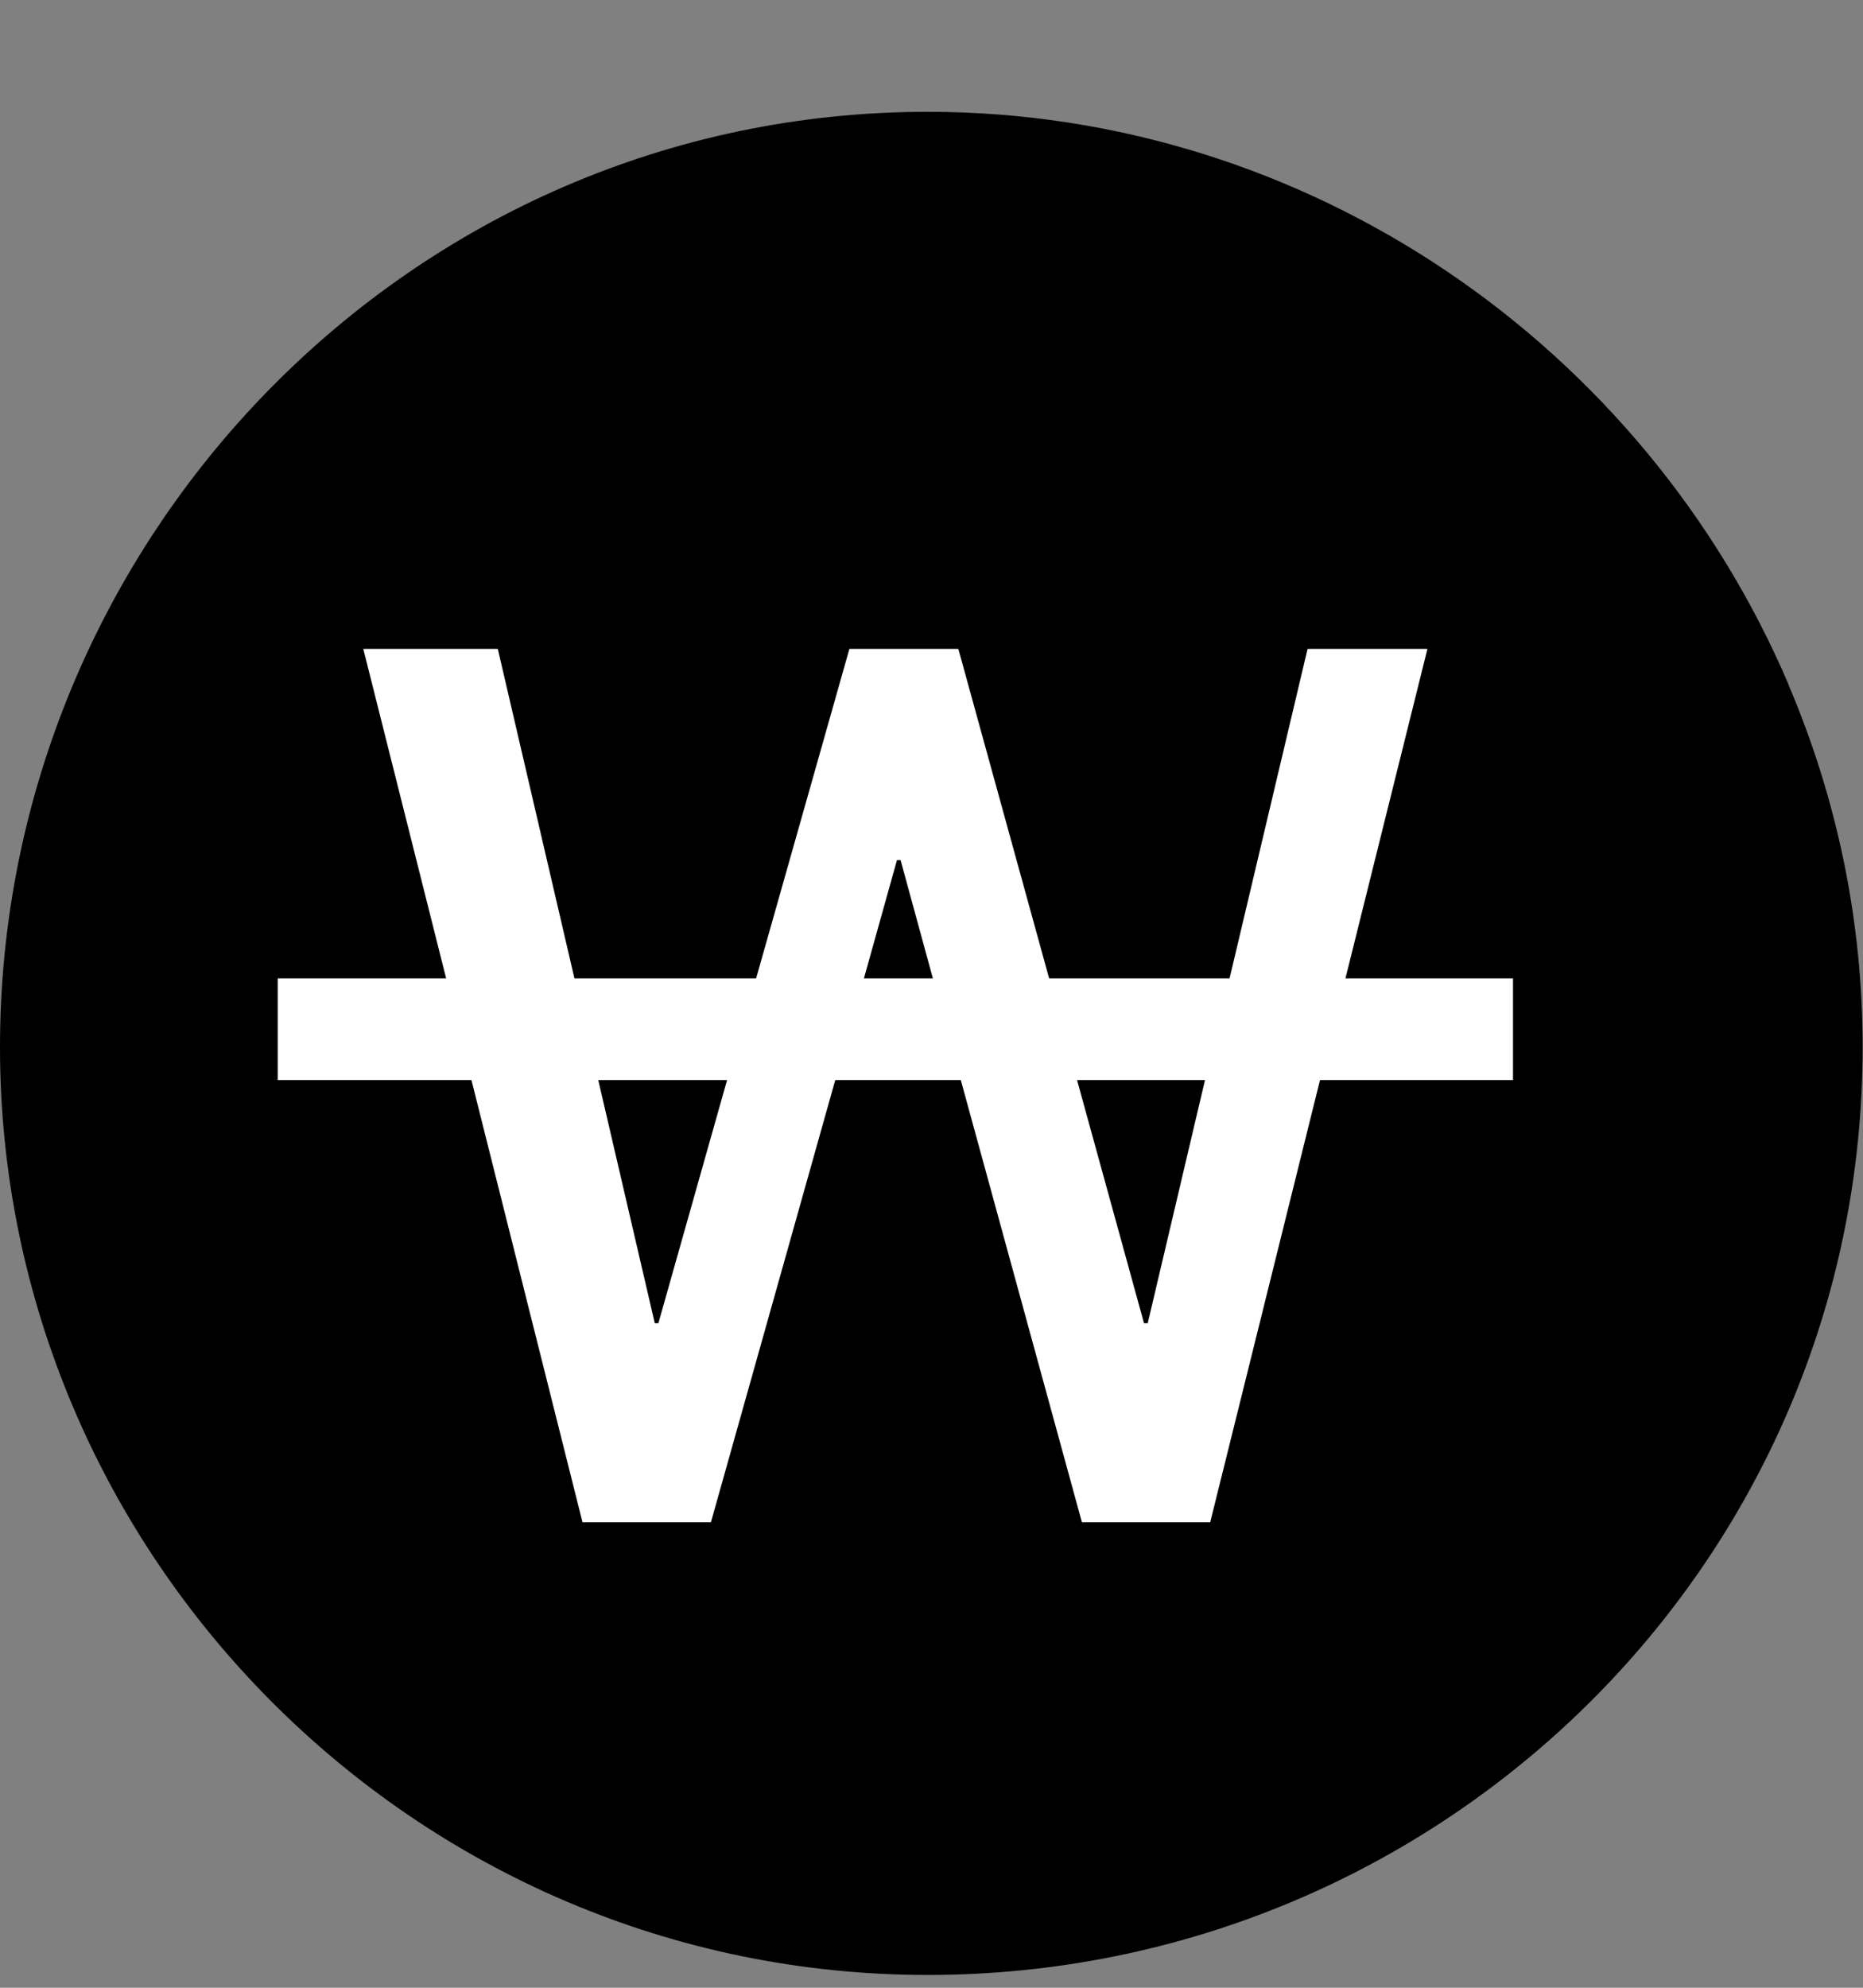 <svg width="15" height="16" viewBox="0 0 15 16" fill="none" xmlns="http://www.w3.org/2000/svg">
<rect x="0" y="0" width="15" height="16" fill="#808080" stroke="none"/>
<g clip-path="url(#clip0_46_4475)">
<path d="M14.402 5.513C13.238 2.782 10.531 0.9 7.469 0.9C3.306 0.9 0 4.336 0 8.428C0 12.52 3.341 15.897 7.469 15.897C11.597 15.897 14.997 12.585 14.997 8.428C14.997 7.42 14.795 6.439 14.399 5.509L14.402 5.513Z" fill="black"/>
<path d="M12.182 7.875H10.833L11.493 5.223H10.528L9.9 7.875H8.447L7.716 5.223H6.839L6.088 7.875H4.625L4.008 5.223H2.925L3.592 7.875H2.236V8.694H3.796L4.69 12.253H5.724L6.725 8.694H7.736L8.711 12.253H9.744L10.628 8.694H12.182V7.875ZM5.301 10.651H5.272L4.817 8.694H5.854L5.301 10.651ZM6.956 7.875L7.222 6.923H7.251L7.511 7.875H6.956ZM9.241 10.651H9.211L8.672 8.694H9.702L9.241 10.651Z" fill="white"/>
</g>
<defs>
<clipPath id="clip0_46_4475">
<rect width="15" height="15" fill="white" transform="translate(0 0.9)"/>
</clipPath>
</defs>
</svg>
